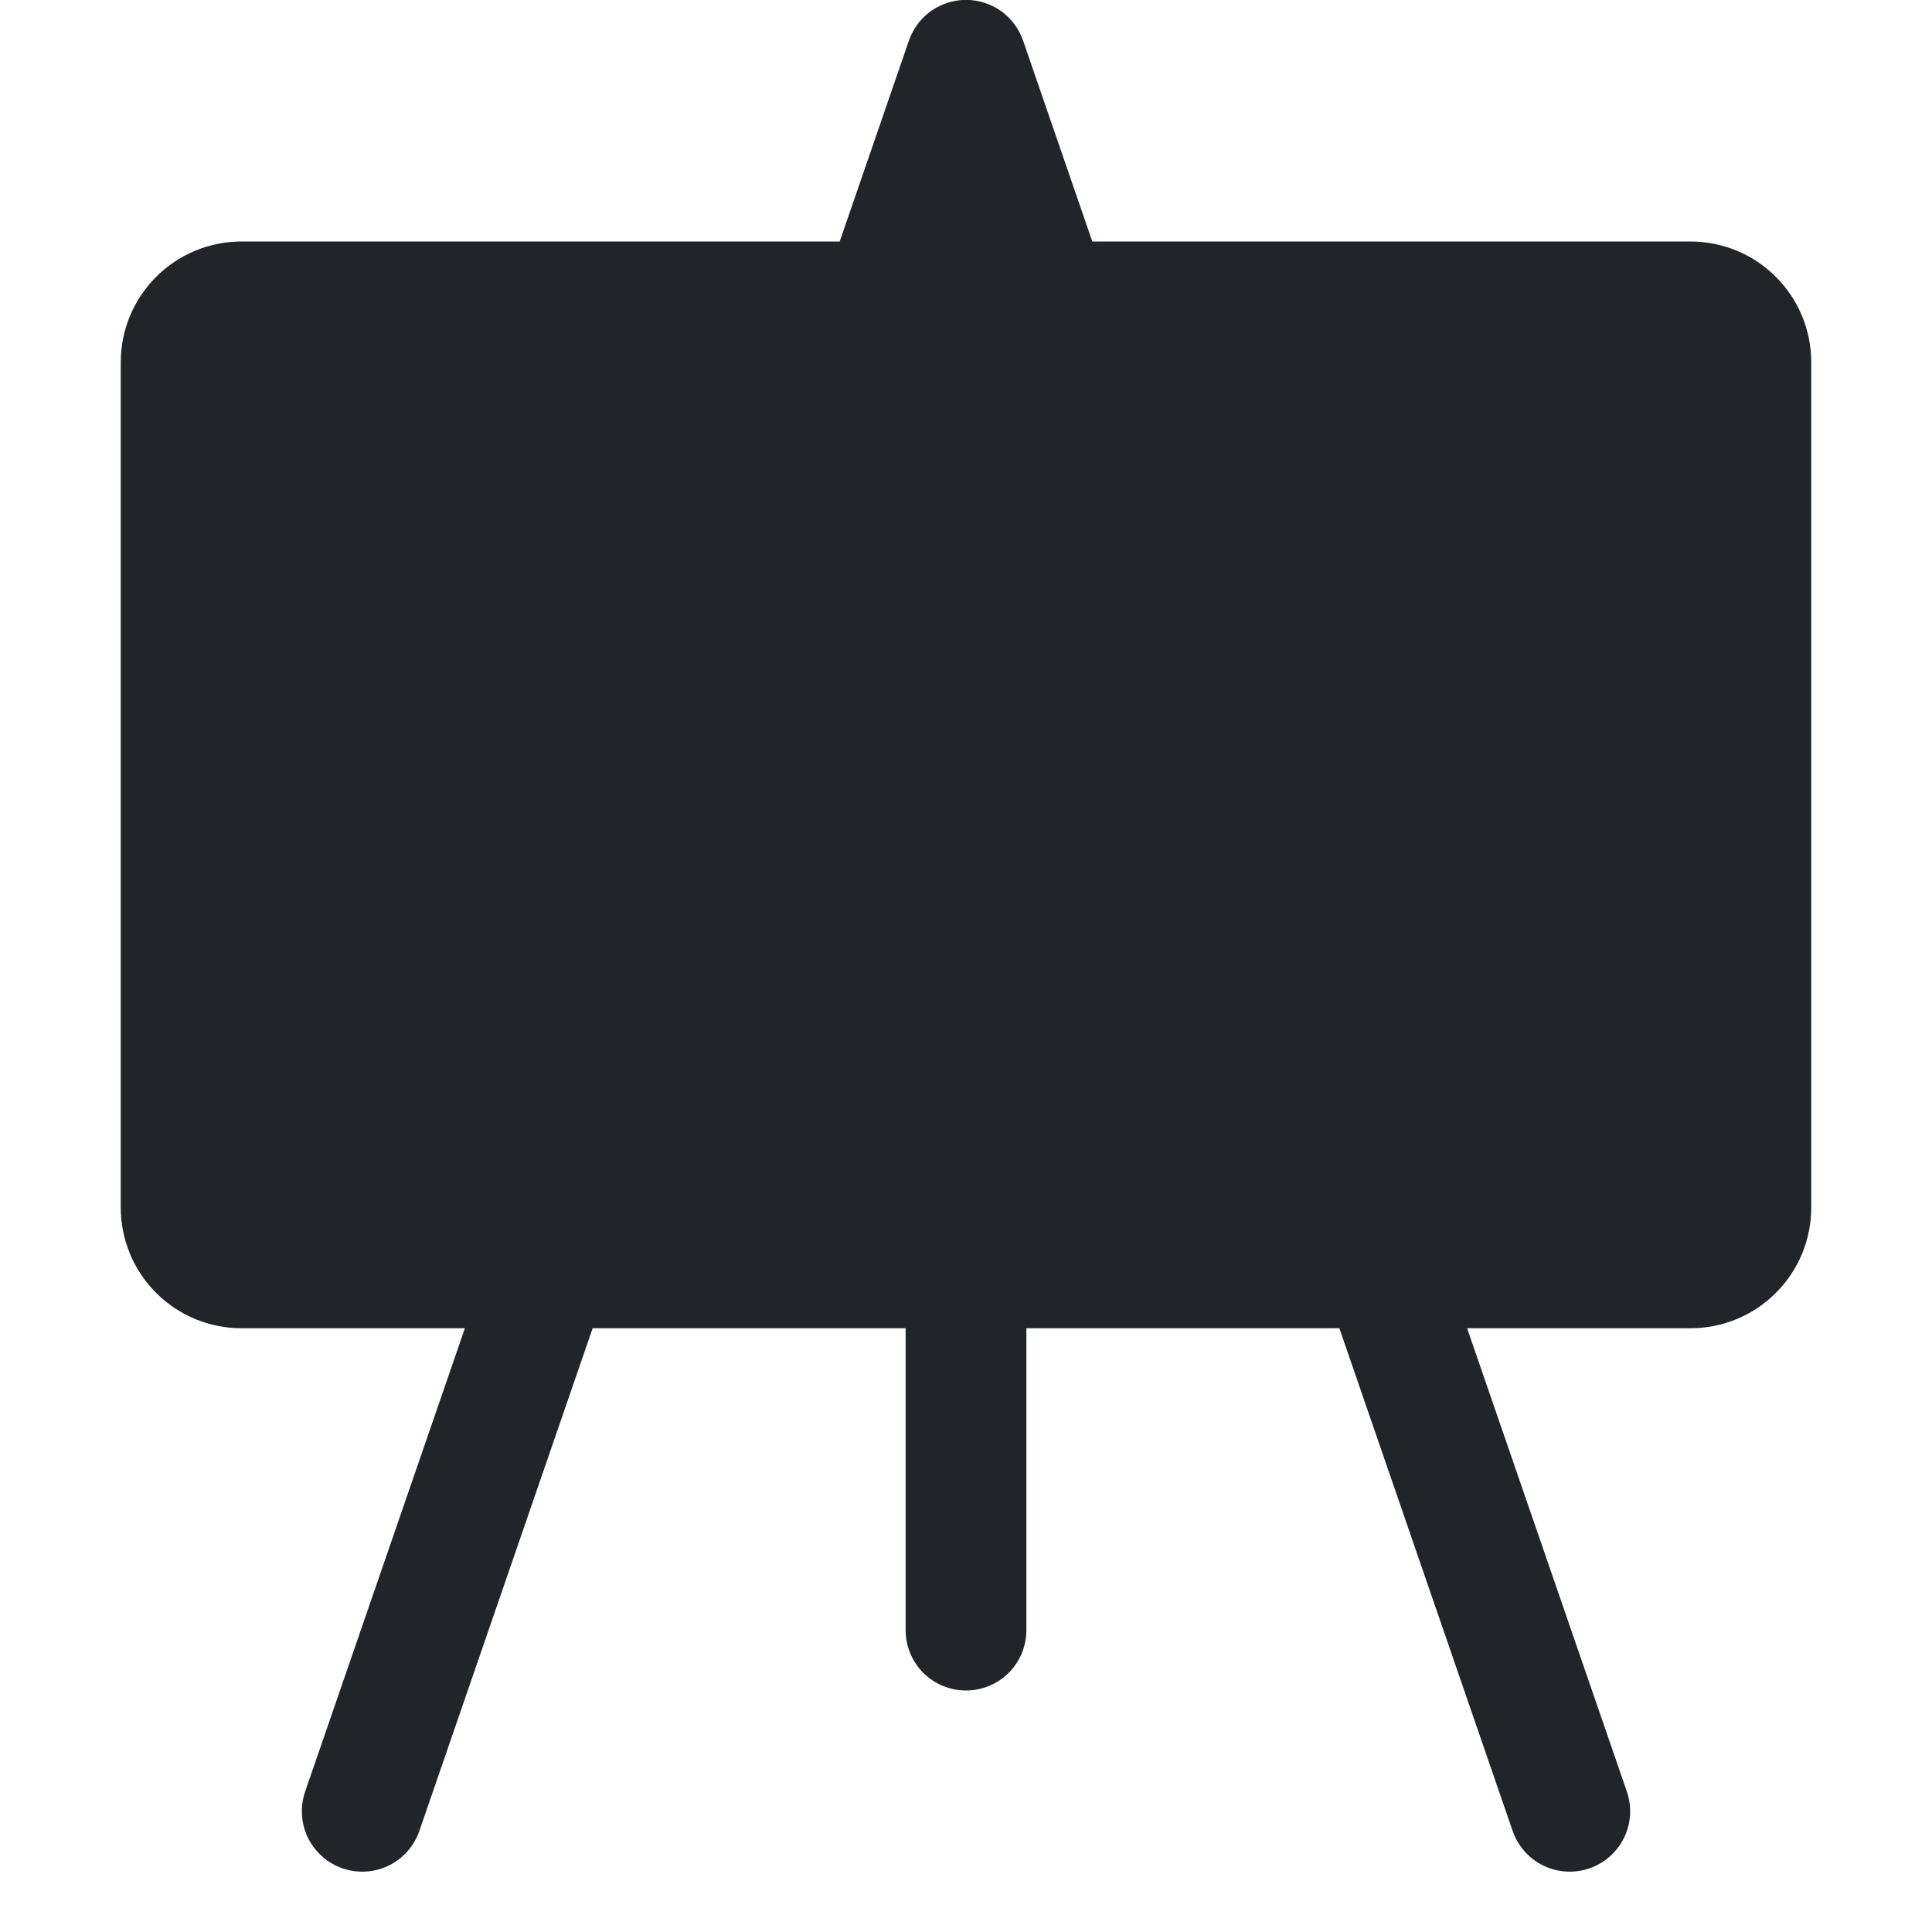 <svg width="16" height="16" viewBox="0 0 16 16" fill="none" xmlns="http://www.w3.org/2000/svg">
<g clip-path="url(#clip0_34_3741)">
<path d="M8.473 0.337C8.439 0.238 8.375 0.153 8.291 0.092C8.206 0.032 8.104 -0.001 8 -0.001C7.896 -0.001 7.794 0.032 7.709 0.092C7.625 0.153 7.561 0.238 7.527 0.337L6.954 2H2C1.735 2 1.48 2.105 1.293 2.293C1.105 2.48 1 2.735 1 3V10C1 10.265 1.105 10.52 1.293 10.707C1.48 10.895 1.735 11 2 11H3.85L2.527 14.837C2.484 14.962 2.492 15.1 2.55 15.219C2.608 15.338 2.712 15.43 2.837 15.473C2.962 15.516 3.1 15.508 3.219 15.45C3.338 15.392 3.43 15.288 3.473 15.163L4.908 11H7.5V13.5C7.5 13.633 7.553 13.76 7.646 13.854C7.74 13.947 7.867 14 8 14C8.133 14 8.26 13.947 8.354 13.854C8.447 13.76 8.5 13.633 8.5 13.5V11H11.092L12.527 15.163C12.57 15.288 12.662 15.392 12.781 15.45C12.9 15.508 13.038 15.516 13.163 15.473C13.288 15.43 13.392 15.338 13.45 15.219C13.508 15.1 13.516 14.962 13.473 14.837L12.15 11H14C14.265 11 14.52 10.895 14.707 10.707C14.895 10.52 15 10.265 15 10V3C15 2.735 14.895 2.48 14.707 2.293C14.52 2.105 14.265 2 14 2H9.046L8.473 0.337Z" fill="#212529"/>
</g>
<defs>
<clipPath id="clip0_34_3741">
<rect width="16" height="16" fill="white"/>
</clipPath>
</defs>
</svg>
